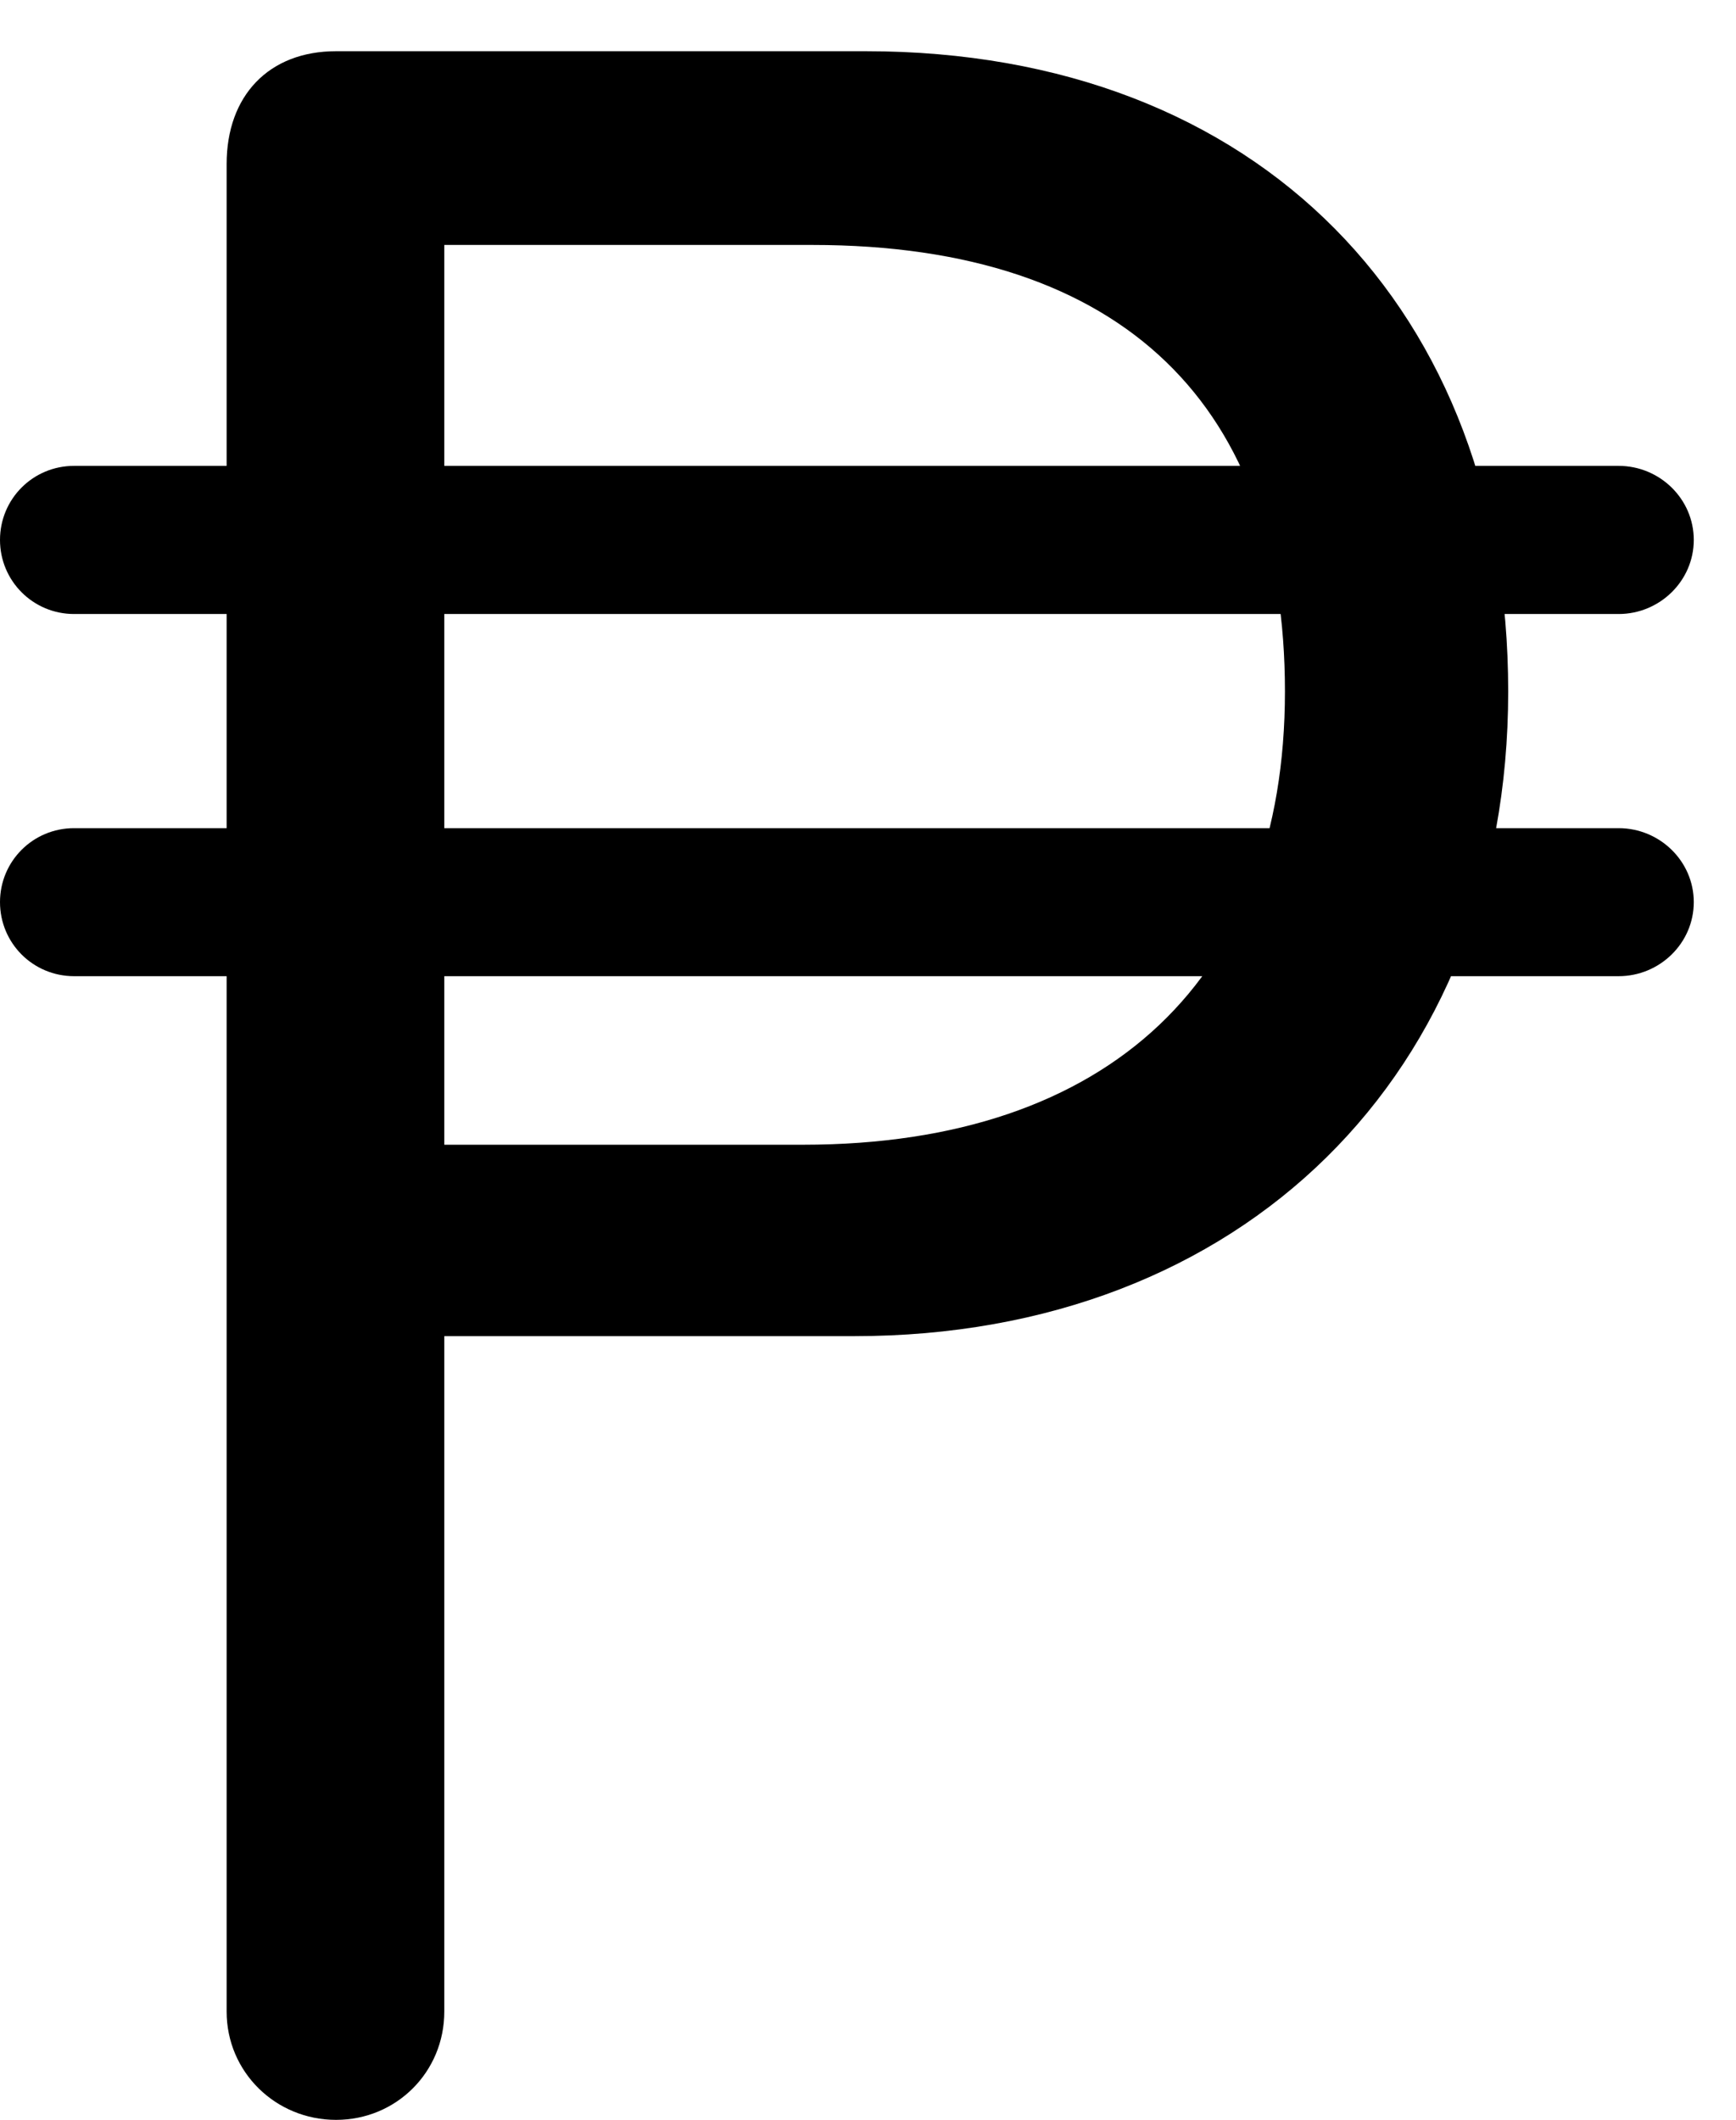 <svg version="1.1" xmlns="http://www.w3.org/2000/svg" xmlns:xlink="http://www.w3.org/1999/xlink" width="14.883" height="18.174" viewBox="0 0 14.883 18.174">
 <g>
  <rect height="18.174" opacity="0" width="14.883" x="0" y="0"/>
  <path d="M1.943 17.246C1.943 17.764 2.363 18.174 2.881 18.174C3.398 18.174 3.809 17.764 3.809 17.246L3.809 11.455L7.324 11.455C10.645 11.455 12.93 9.209 12.93 5.928C12.93 2.666 10.801 0.439 7.422 0.439L2.881 0.439C2.305 0.439 1.943 0.82 1.943 1.406ZM3.809 9.814L3.809 2.1L6.963 2.1C9.648 2.1 11.016 3.496 11.016 5.928C11.016 8.369 9.521 9.814 6.885 9.814ZM0 4.629C0 4.98 0.283 5.264 0.635 5.264L13.877 5.264C14.229 5.264 14.521 4.98 14.521 4.629C14.521 4.277 14.229 3.994 13.877 3.994L0.635 3.994C0.283 3.994 0 4.277 0 4.629ZM0 7.734C0 8.086 0.283 8.369 0.635 8.369L13.877 8.369C14.229 8.369 14.521 8.086 14.521 7.734C14.521 7.383 14.229 7.1 13.877 7.1L0.635 7.1C0.283 7.1 0 7.383 0 7.734Z" fill="currentColor"/>
 </g>
</svg>
